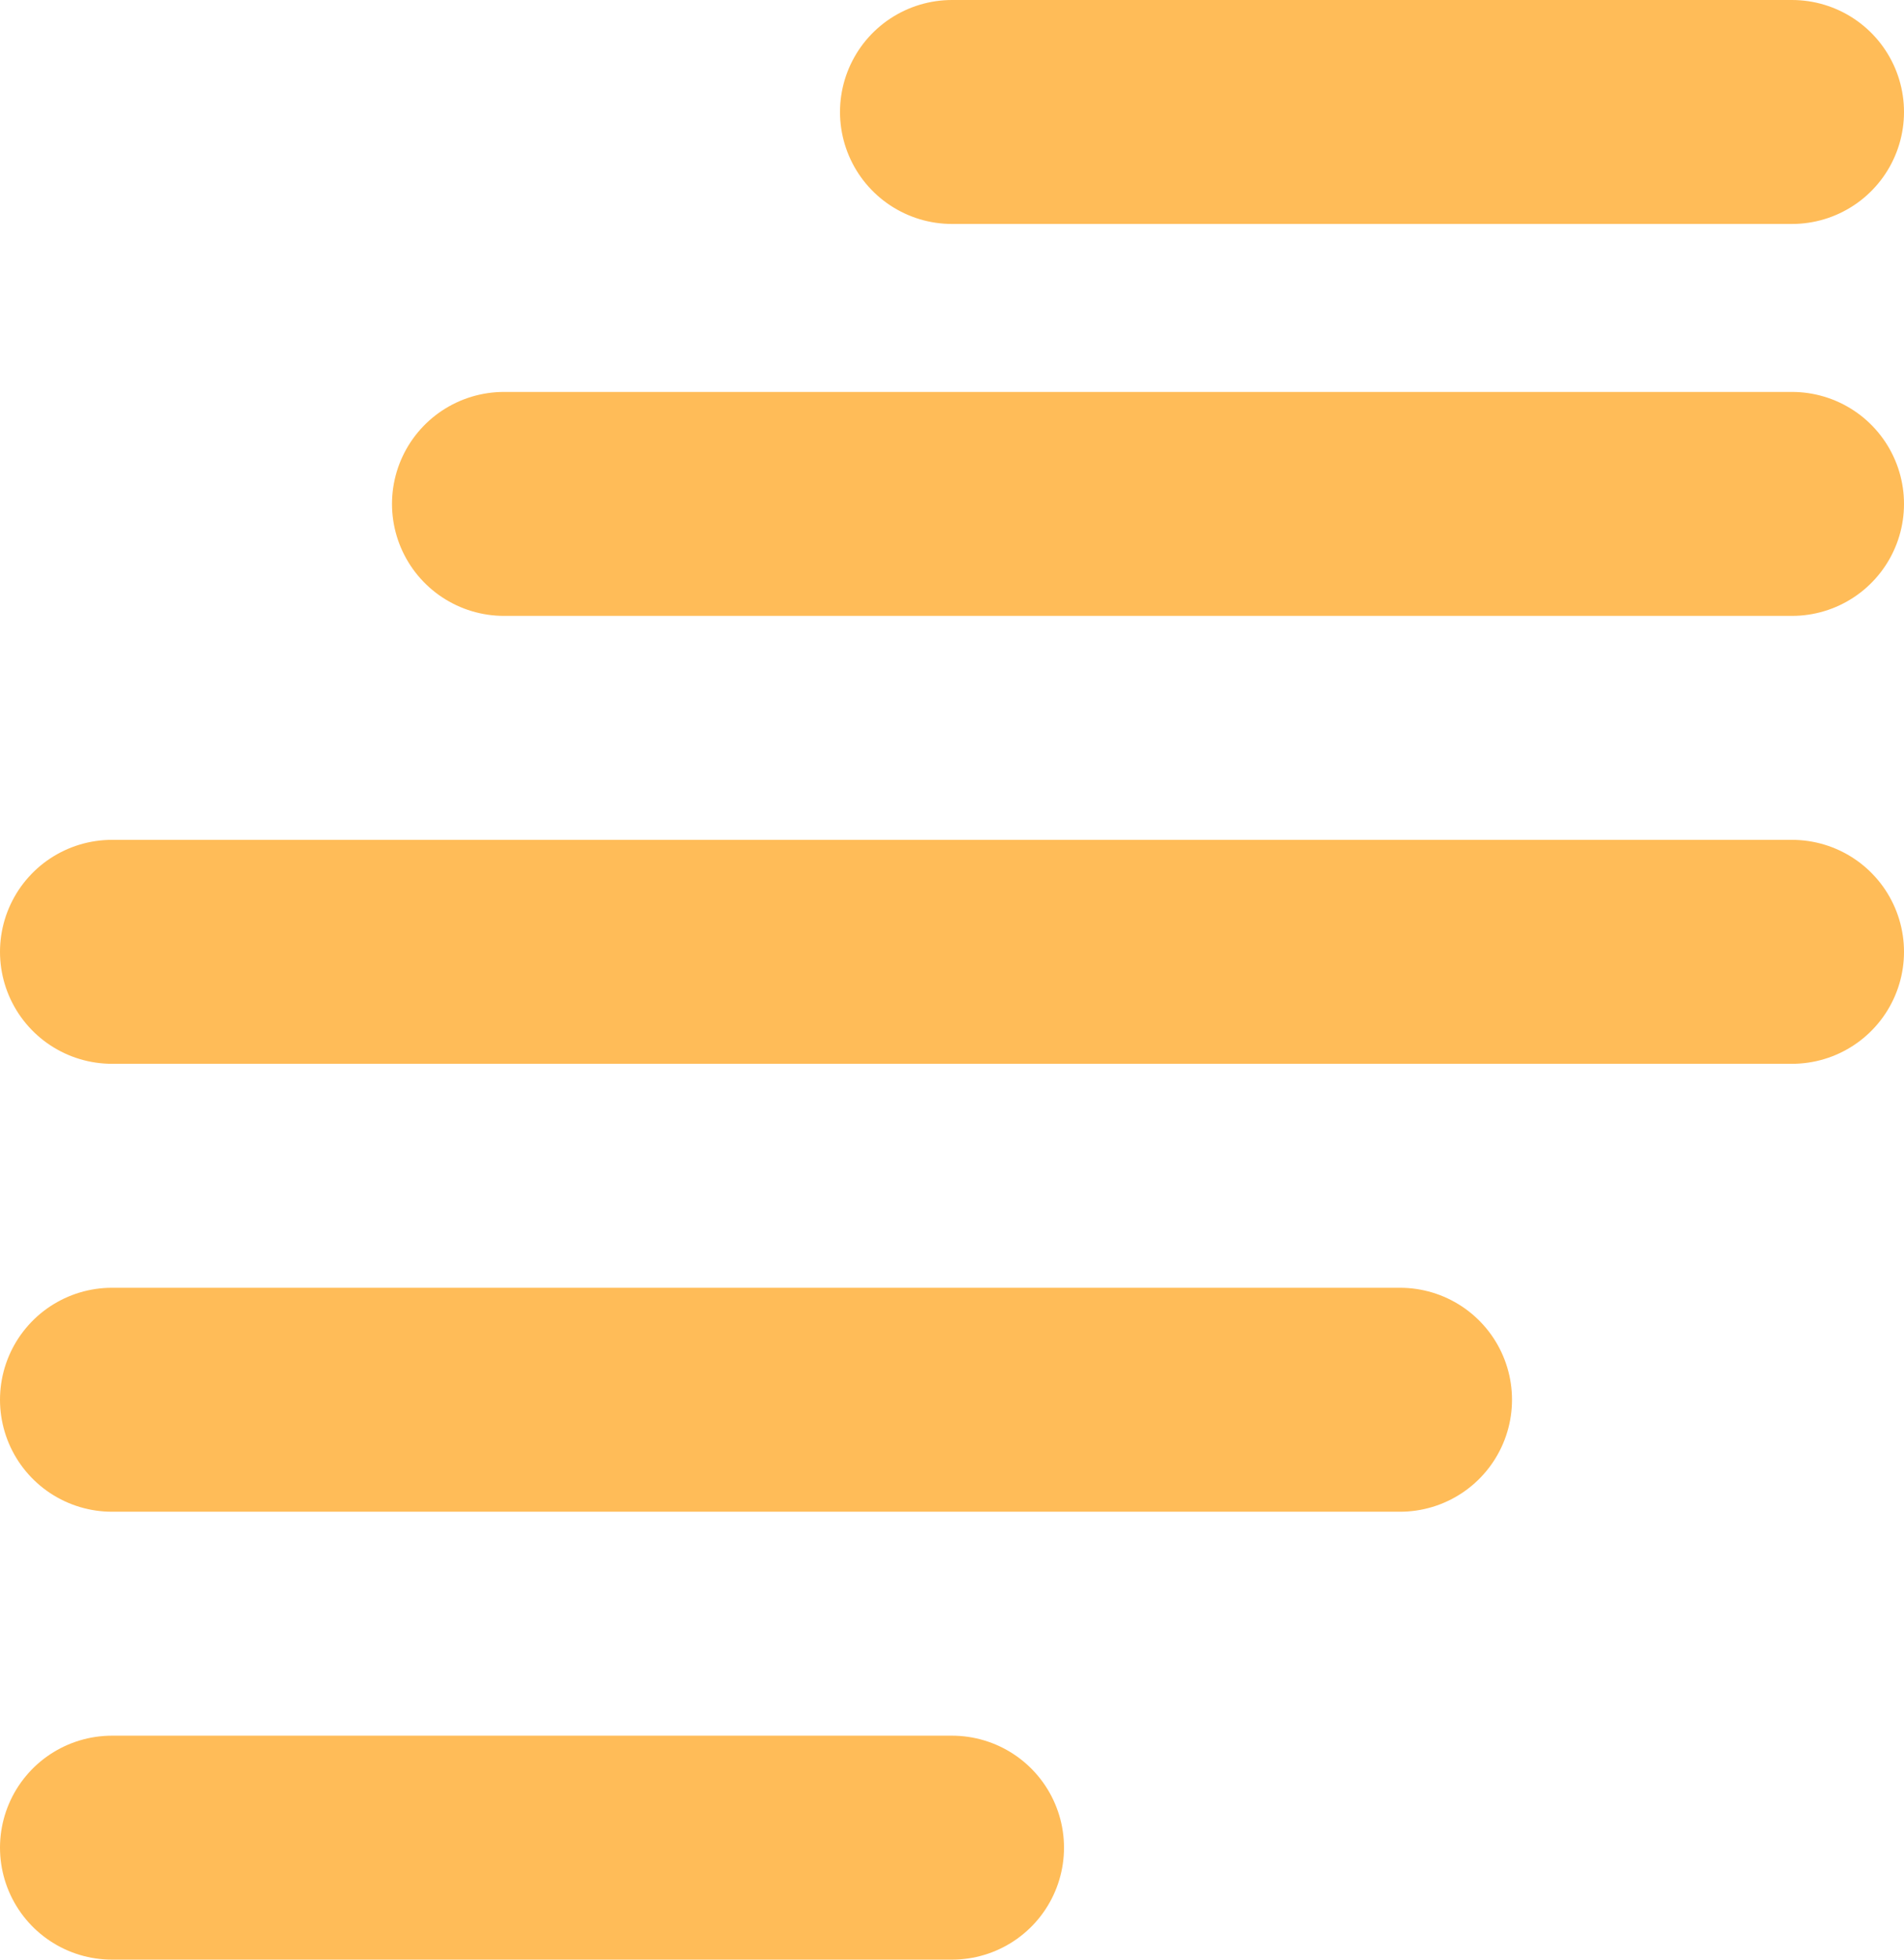 <svg width="34" height="35" viewBox="0 0 34 35" fill="none" xmlns="http://www.w3.org/2000/svg">
<path d="M2 17H32" stroke="#FFBC58" stroke-width="4" stroke-linecap="round"/>
<path d="M9 9L32 9" stroke="#FFBC58" stroke-width="4" stroke-linecap="round"/>
<path d="M2 25L25 25" stroke="#FFBC58" stroke-width="4" stroke-linecap="round"/>
<path d="M17 2L32 2" stroke="#FFBC58" stroke-width="4" stroke-linecap="round"/>
<path d="M2 33L17 33" stroke="#FFBC58" stroke-width="4" stroke-linecap="round"/>
</svg>
